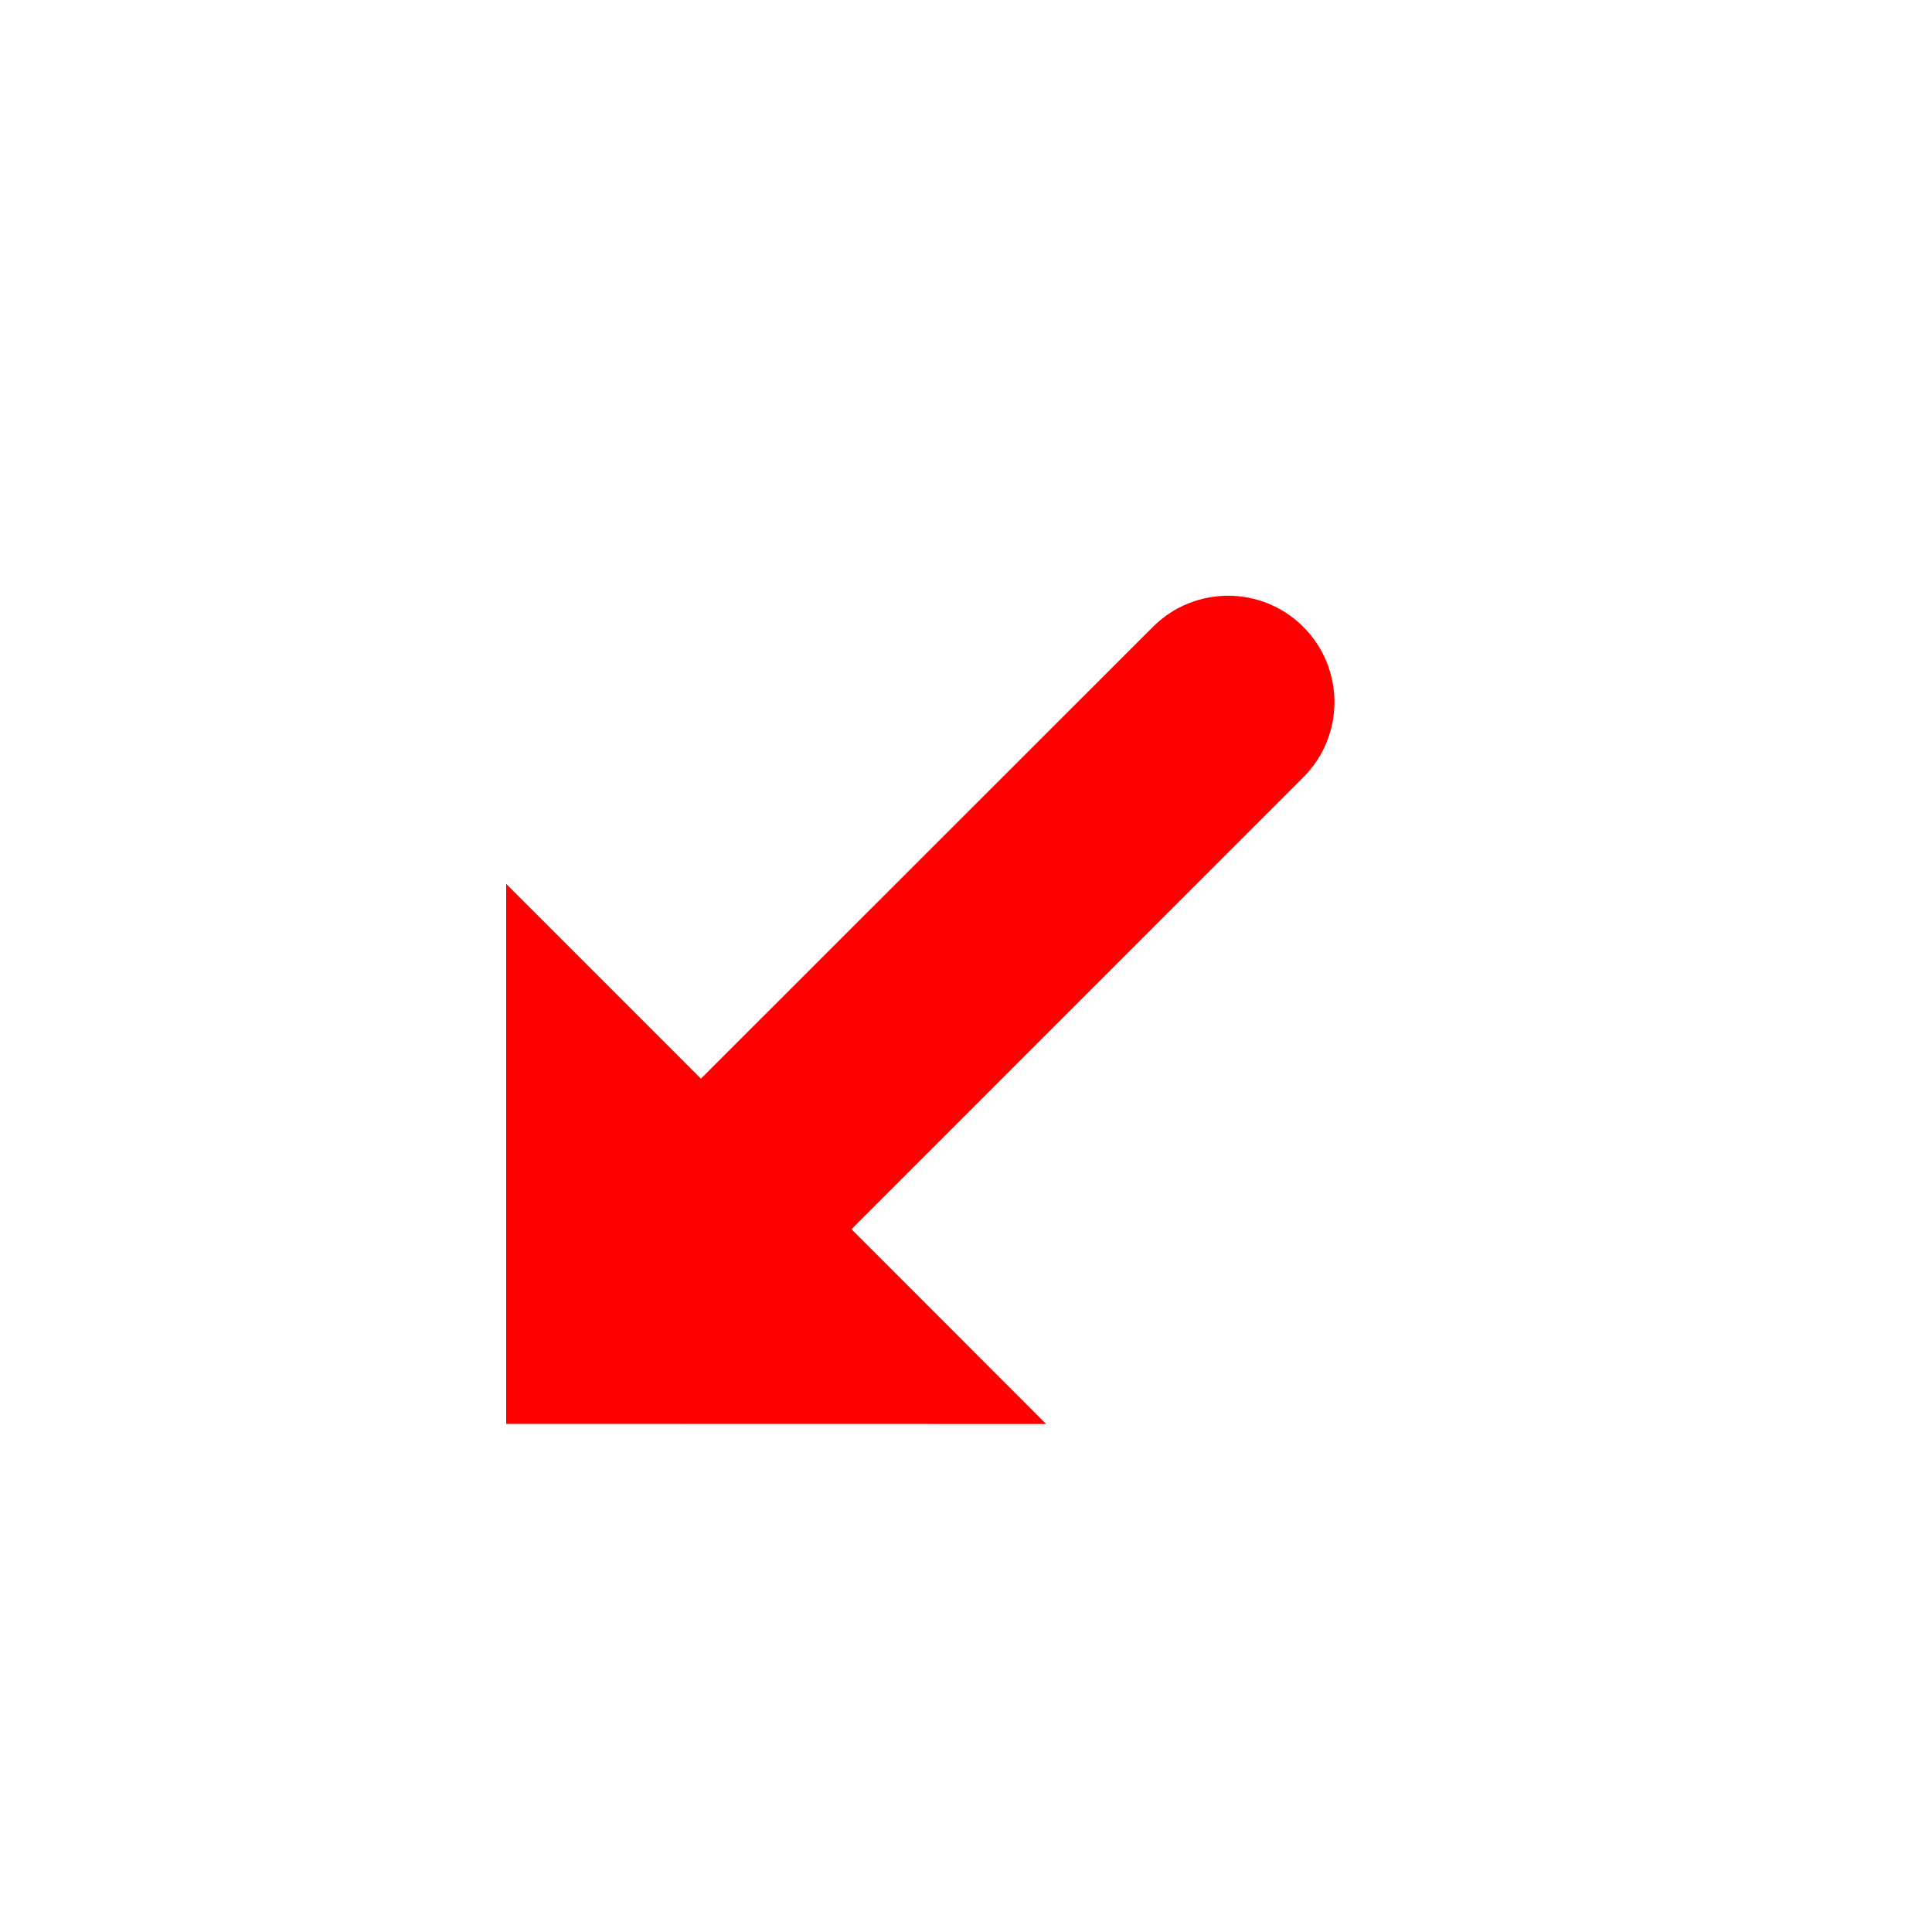 <svg width="256" height="256" viewBox="0 0 256 256" fill="none" xmlns="http://www.w3.org/2000/svg">
<g filter="url(#filter0_d_2934_178)">
<path fill-rule="evenodd" clip-rule="evenodd" d="M92.943 122.874L53.014 82.924L53 202.746L172.8 202.76L132.885 162.824L182.816 112.864C193.832 101.841 193.83 83.976 182.812 72.956C171.792 61.934 153.924 61.93 142.9 72.948L92.943 122.874Z" fill="#FFFFFF"/>
</g>
<path fill-rule="evenodd" clip-rule="evenodd" d="M172.697 83.065C178.198 88.567 178.199 97.488 172.698 102.991L112.829 162.879L138.622 188.689L67.071 188.674V117.115L92.878 142.925L152.77 83.062C158.274 77.561 167.195 77.562 172.697 83.065Z" fill="#FF0000"/>
<defs>
<filter id="filter0_d_2934_178" x="40.2" y="57.007" width="163.677" height="163.673" filterUnits="userSpaceOnUse" color-interpolation-filters="sRGB">
<feFlood flood-opacity="0" result="BackgroundImageFix"/>
<feColorMatrix in="SourceAlpha" type="matrix" values="0 0 0 0 0 0 0 0 0 0 0 0 0 0 0 0 0 0 127 0" result="hardAlpha"/>
<feOffset dy="5.12"/>
<feGaussianBlur stdDeviation="6.4"/>
<feColorMatrix type="matrix" values="0 0 0 0 0 0 0 0 0 0 0 0 0 0 0 0 0 0 0.25 0"/>
<feBlend mode="normal" in2="BackgroundImageFix" result="effect1_dropShadow_2934_178"/>
<feBlend mode="normal" in="SourceGraphic" in2="effect1_dropShadow_2934_178" result="shape"/>
</filter>
</defs>
</svg>
